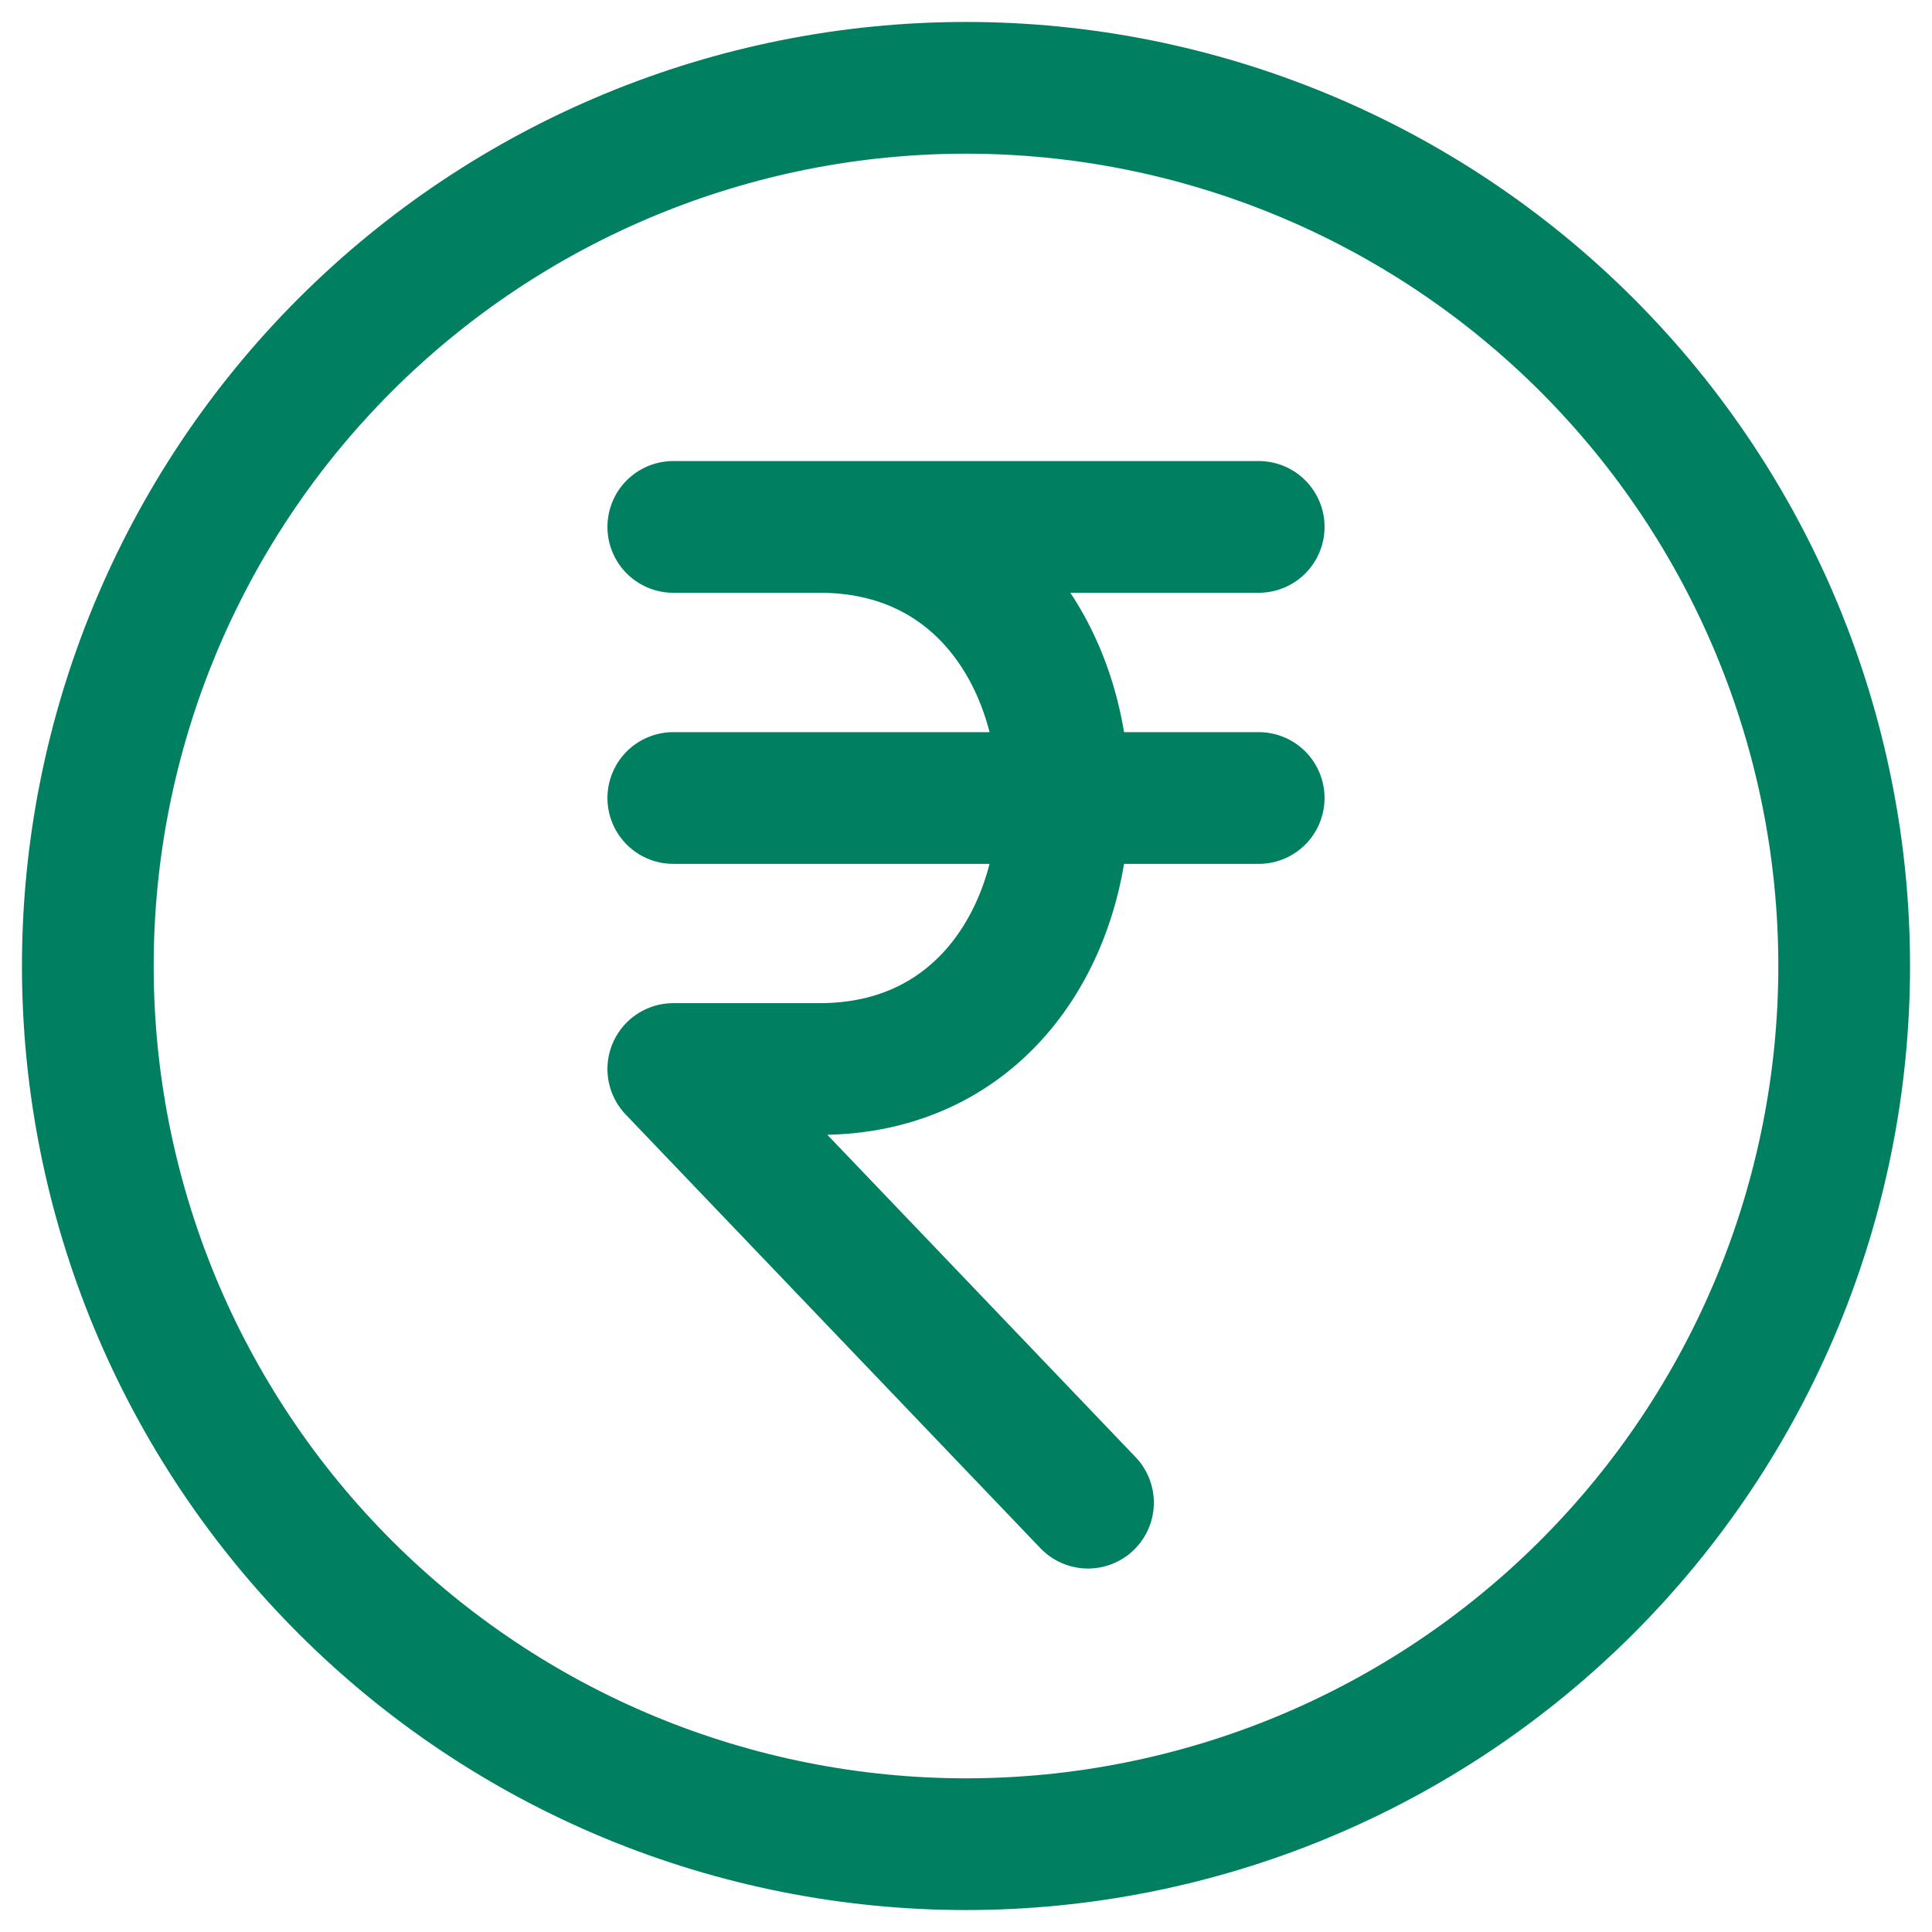 <svg width="22" height="22" viewBox="0 0 22 22" fill="none" xmlns="http://www.w3.org/2000/svg">
<path d="M21 11C21 12.313 20.741 13.614 20.239 14.827C19.736 16.04 19 17.142 18.071 18.071C17.142 19 16.04 19.736 14.827 20.239C13.614 20.741 12.313 21 11 21C9.687 21 8.386 20.741 7.173 20.239C5.96 19.736 4.858 19 3.929 18.071C3 17.142 2.264 16.04 1.761 14.827C1.259 13.614 1 12.313 1 11C1 8.348 2.054 5.804 3.929 3.929C5.804 2.054 8.348 1 11 1C13.652 1 16.196 2.054 18.071 3.929C19.946 5.804 21 8.348 21 11Z" stroke="#008060" stroke-width="1.5" stroke-linecap="round" stroke-linejoin="round"/>
<path d="M7.667 6H14.333M7.667 9.087H14.333M12.389 17.111L7.667 12.173H9.333C13.038 12.173 13.038 6 9.333 6" stroke="#008060" stroke-width="1.5" stroke-linecap="round" stroke-linejoin="round"/>
</svg>
